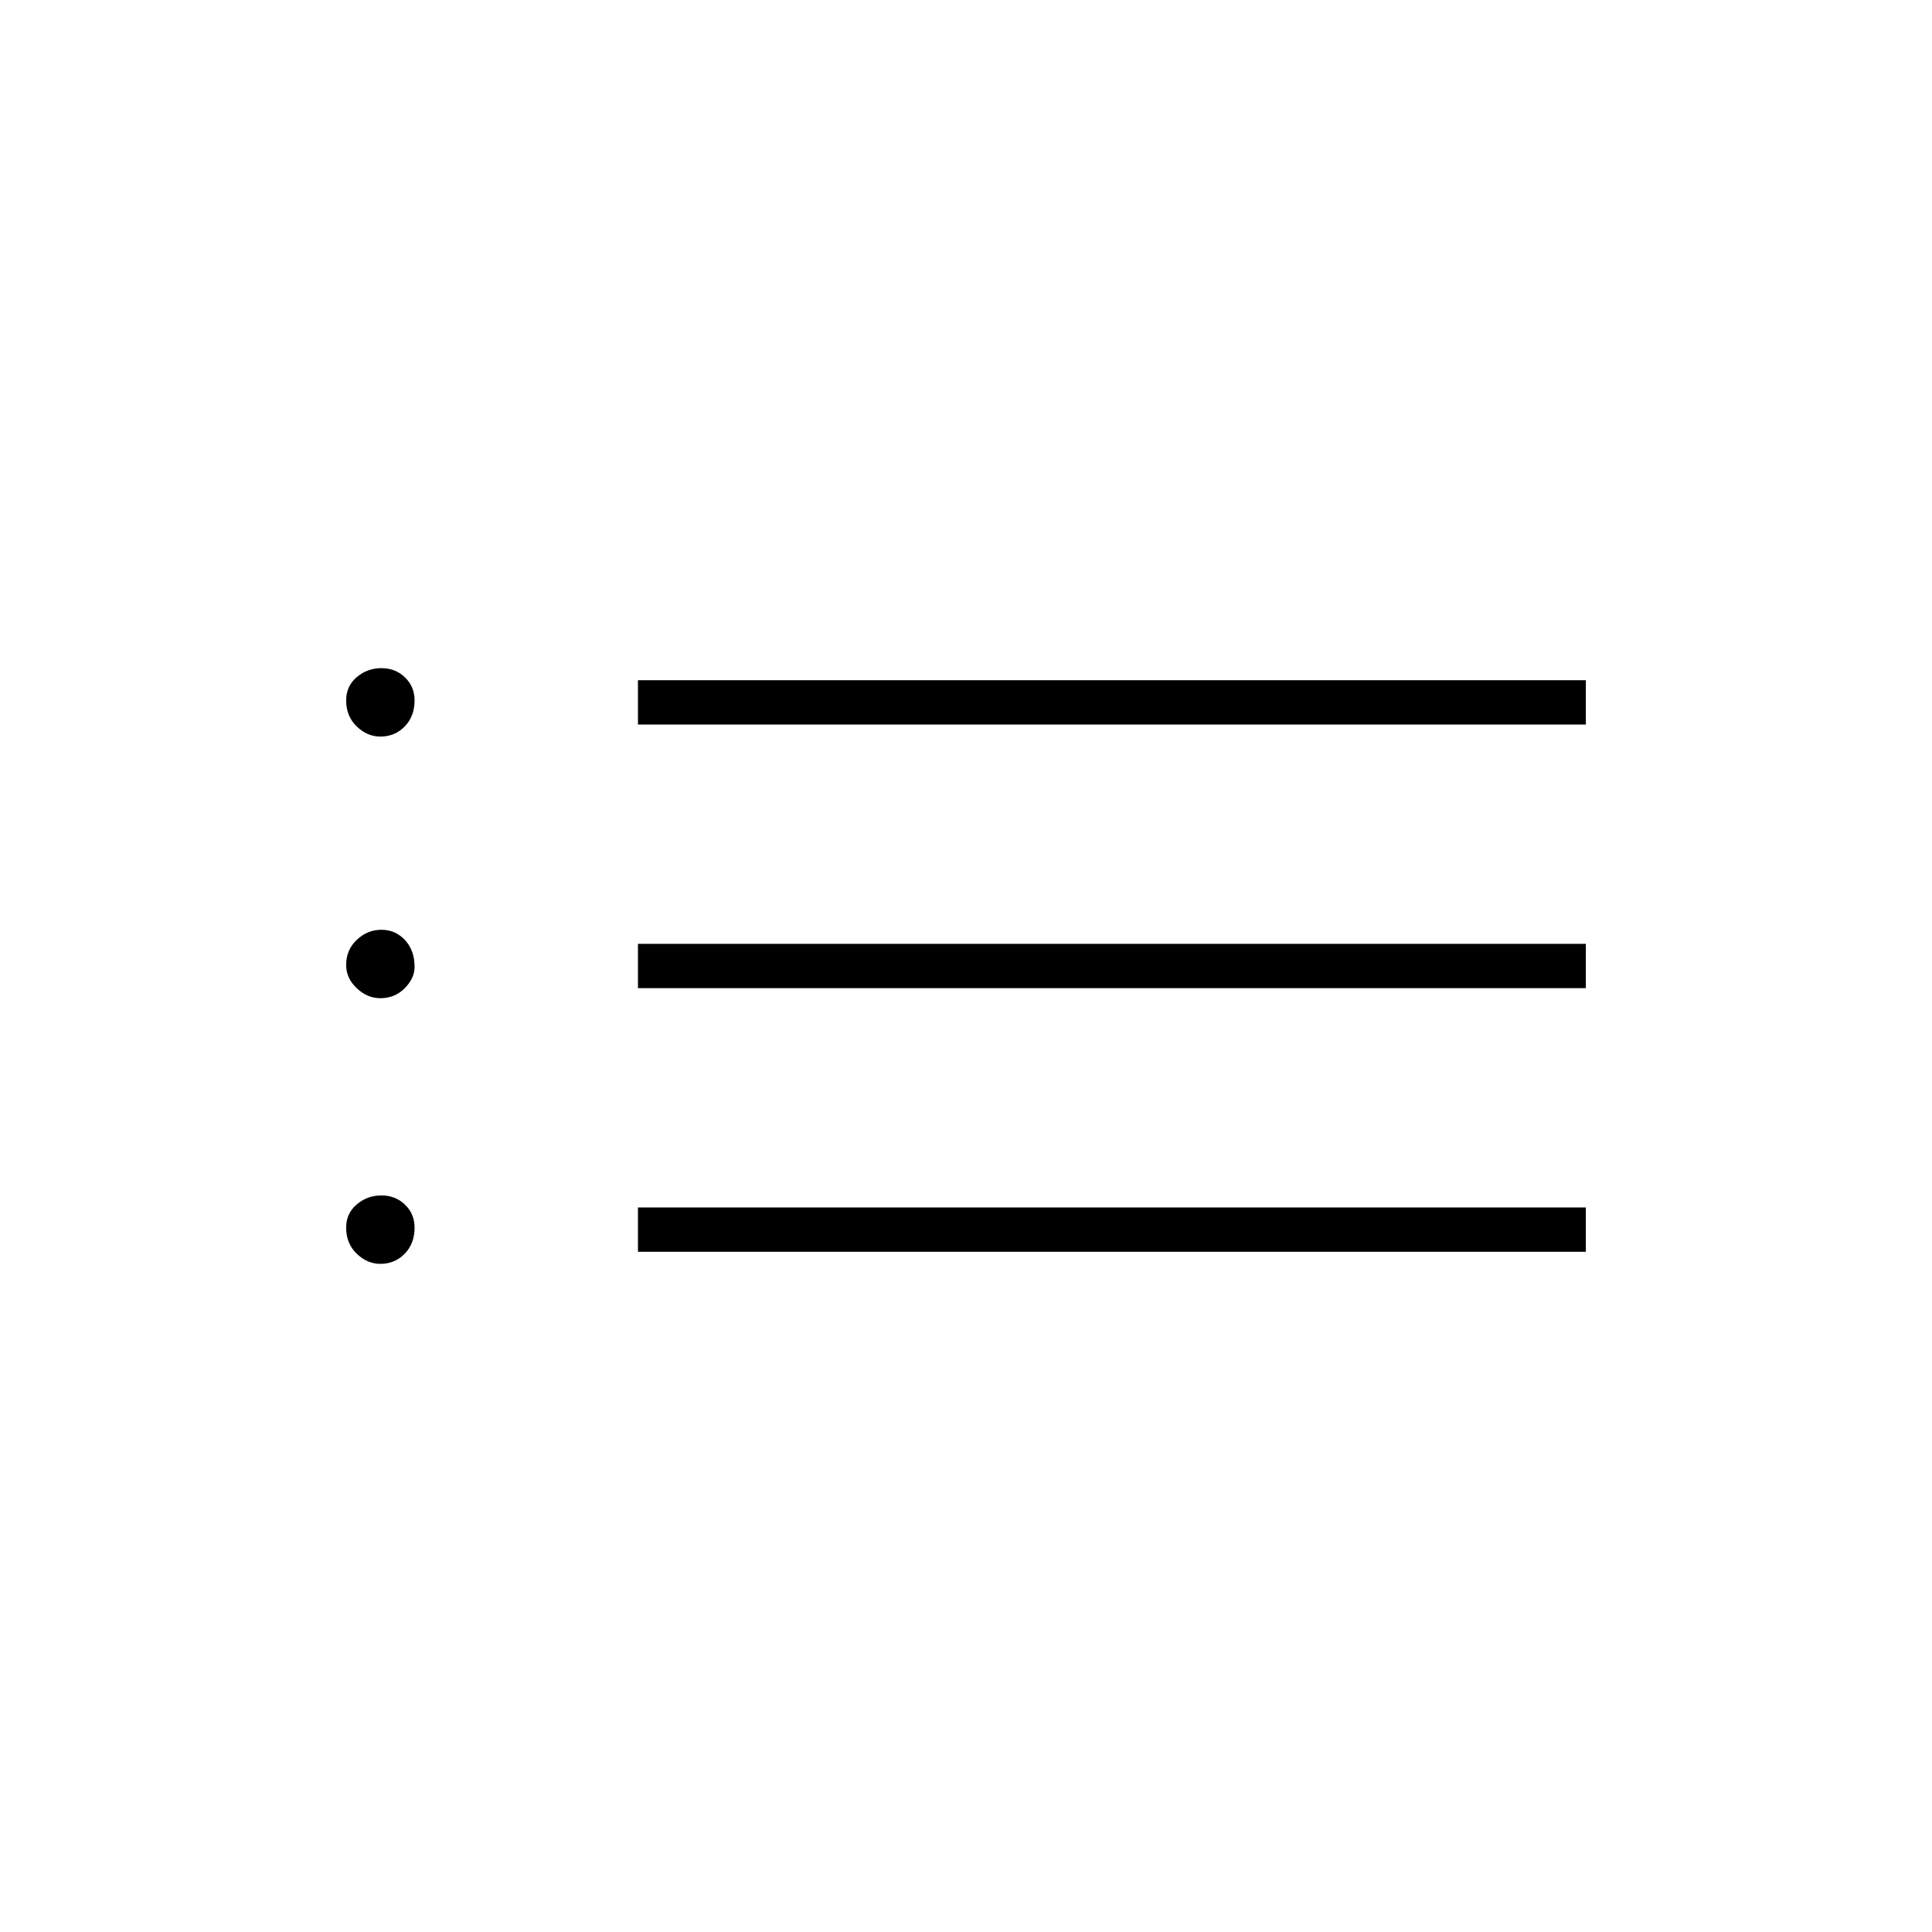 <svg xmlns="http://www.w3.org/2000/svg" height="48" viewBox="0 -960 960 960" width="48"><path d="M317-600v-22h471v22H317Zm0 131v-22h471v22H317Zm0 131v-22h471v22H317ZM188.98-594q-6.48 0-11.73-5.04T172-612q0-7.08 5.27-11.54 5.27-4.46 12.25-4.46t11.73 4.6Q206-618.8 206-612q0 7.92-4.89 12.96-4.9 5.04-12.13 5.04Zm0 130q-6.48 0-11.73-4.97-5.25-4.98-5.25-11.53 0-7.5 5.27-12.5t12.25-5q6.98 0 11.73 5.12 4.75 5.13 4.75 13.38 0 5.58-4.89 10.54-4.9 4.96-12.13 4.96Zm0 132q-6.48 0-11.73-5.04T172-350q0-7.08 5.27-11.54 5.27-4.46 12.25-4.46t11.73 4.6Q206-356.8 206-350q0 7.92-4.89 12.96-4.9 5.04-12.13 5.04Z"/></svg>